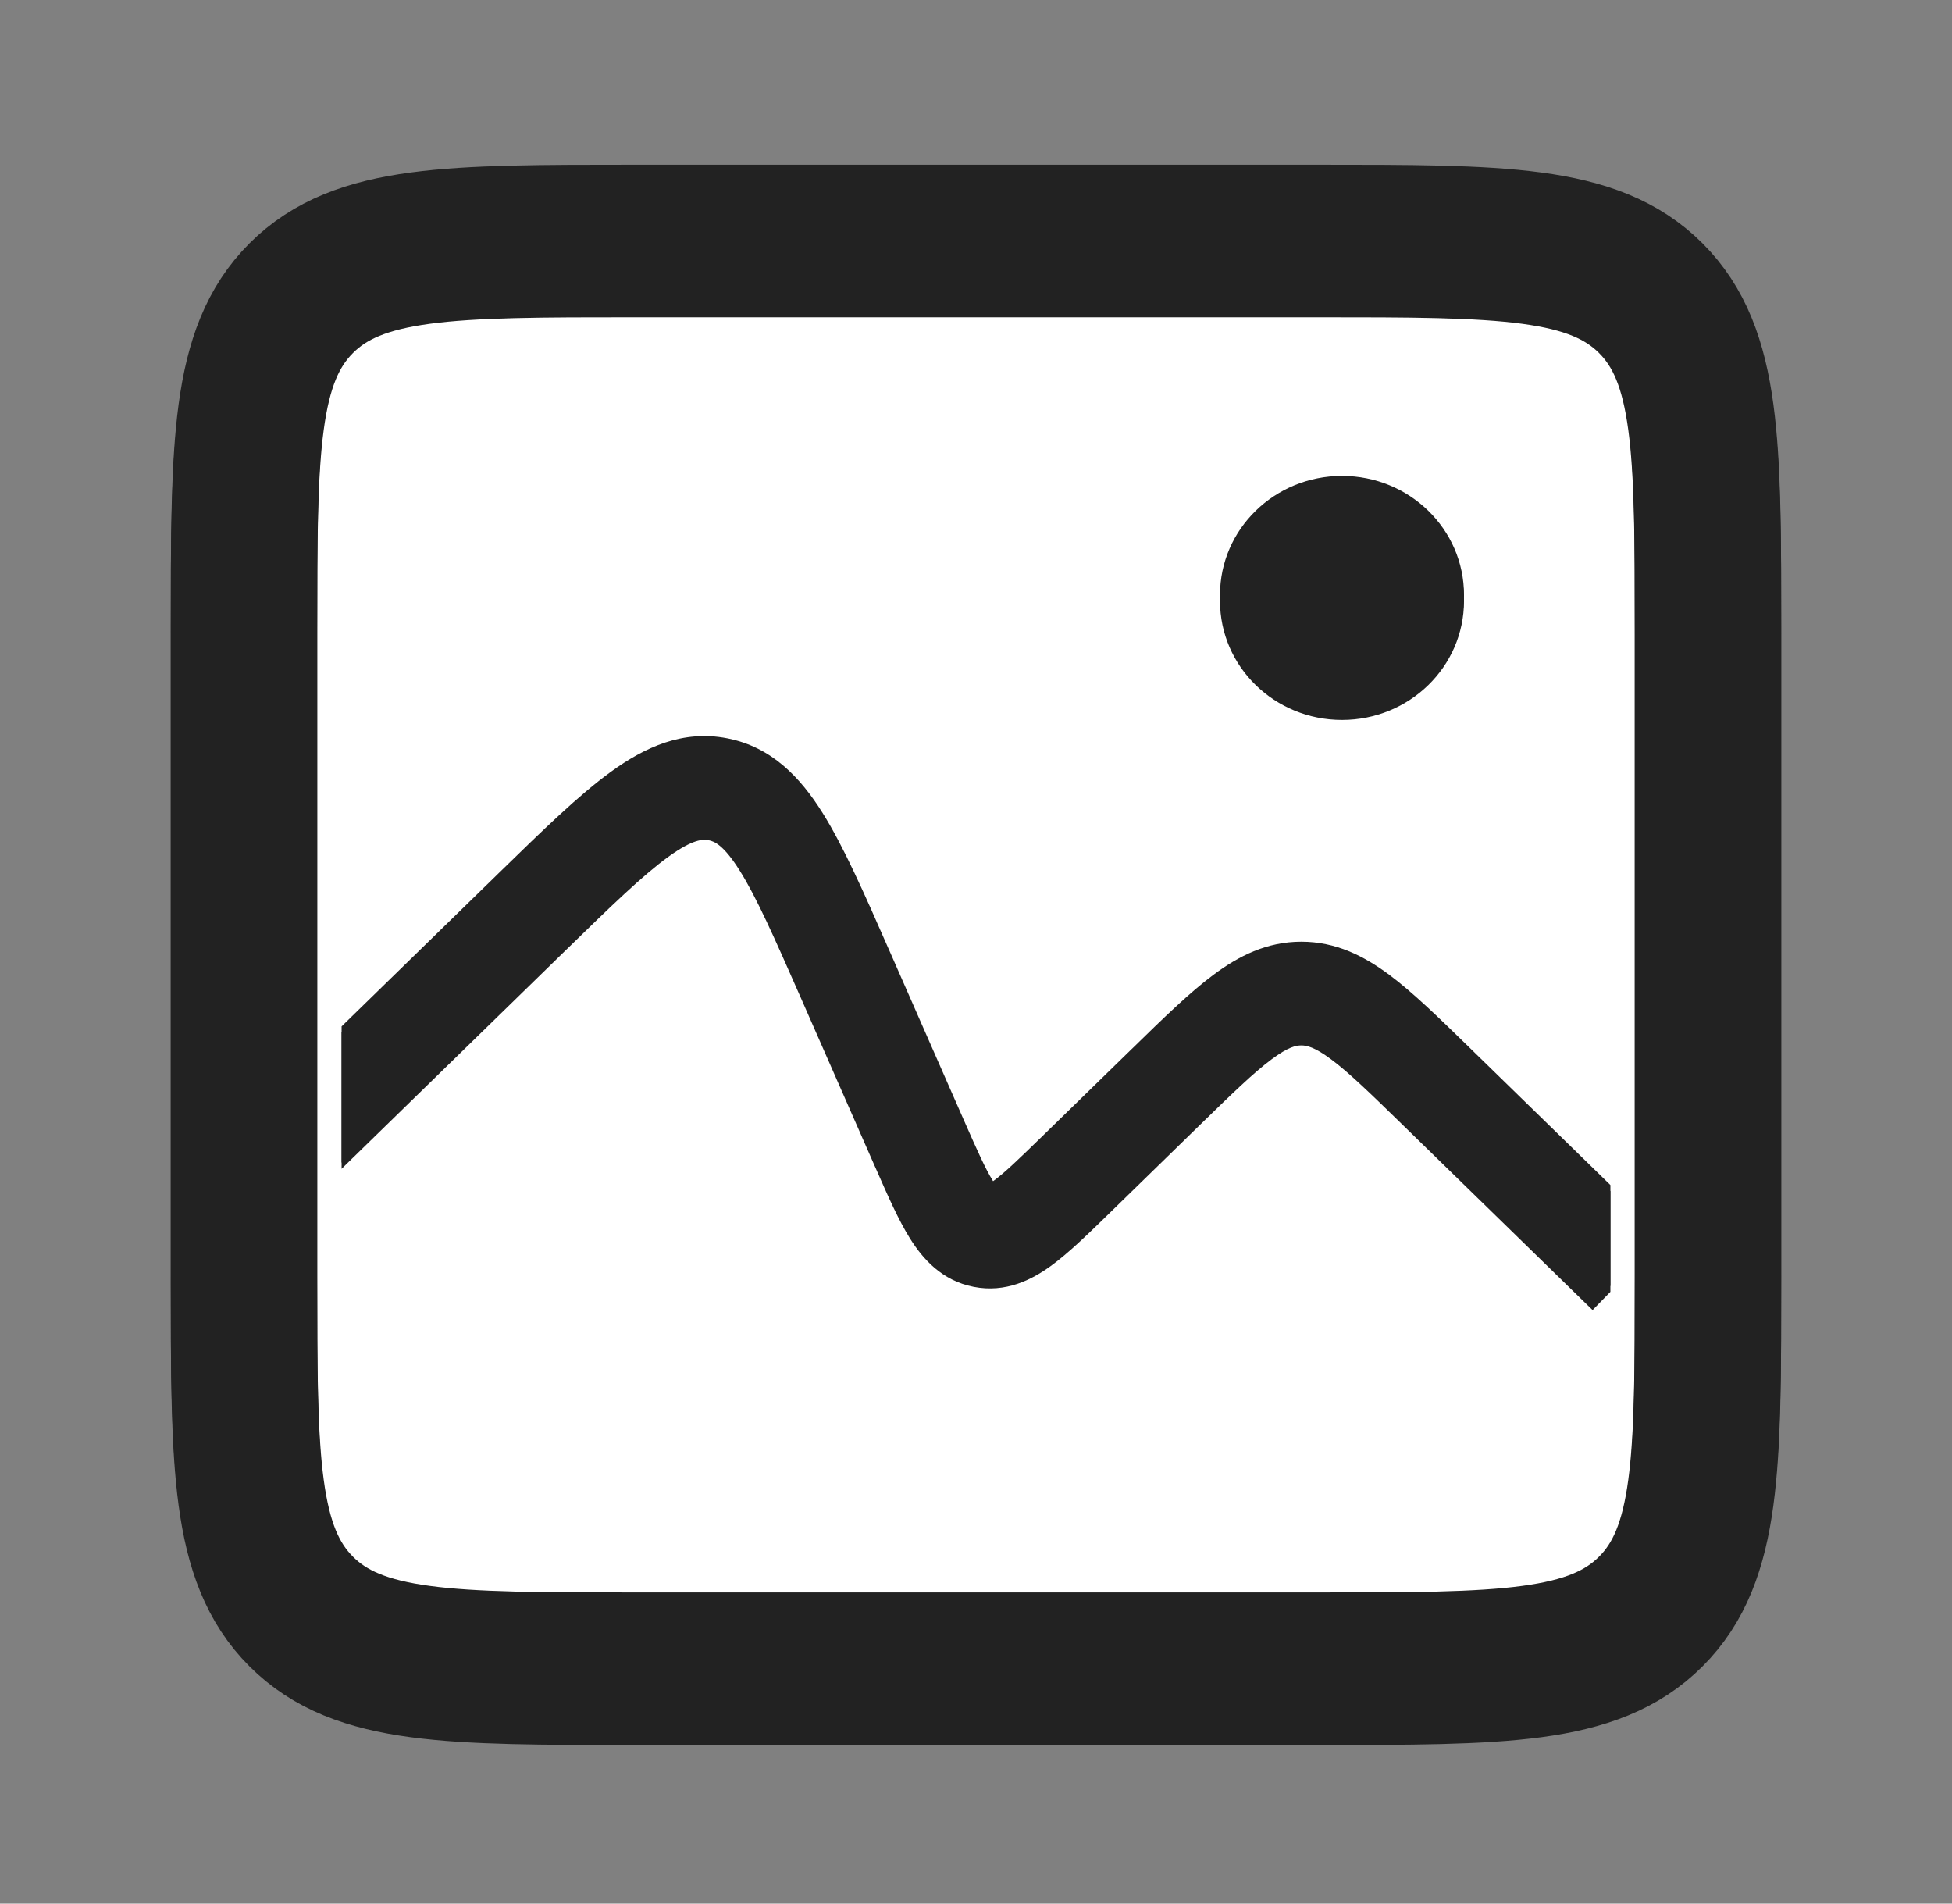 <svg width="40" height="39" viewBox="0 0 40 39" fill="none" xmlns="http://www.w3.org/2000/svg">
<rect x="0" y="0" width="40" height="39" fill="#808080" stroke="none"/>
<path d="M5 13C5 9.229 5 7.343 6.172 6.172C7.343 5 9.229 5 13 5H27C30.771 5 32.657 5 33.828 6.172C35 7.343 35 9.229 35 13V26.25C35 30.021 35 31.907 33.828 33.078C32.657 34.25 30.771 34.25 27 34.25H13C9.229 34.25 7.343 34.25 6.172 33.078C5 31.907 5 30.021 5 26.25V13Z" fill="white" stroke="#222222" stroke-width="3"/>
<path fill-rule="evenodd" clip-rule="evenodd" d="M33 24.403L30.157 21.631L30.111 21.586C29.491 20.981 28.956 20.46 28.471 20.098C27.95 19.71 27.374 19.418 26.667 19.418C25.959 19.418 25.383 19.71 24.863 20.098C24.377 20.46 23.842 20.981 23.223 21.586L23.176 21.631L21.368 23.394C20.875 23.874 20.585 24.154 20.36 24.317L20.35 24.324L20.344 24.314C20.196 24.078 20.031 23.71 19.754 23.08L18.238 19.63L18.206 19.558C17.706 18.419 17.285 17.463 16.854 16.776C16.402 16.055 15.815 15.428 14.902 15.251C13.99 15.073 13.211 15.435 12.522 15.934C11.864 16.41 11.117 17.139 10.226 18.007L10.17 18.062L7 21.153V23.946L11.566 19.494C12.528 18.556 13.171 17.933 13.695 17.554C14.201 17.188 14.406 17.192 14.521 17.214C14.636 17.236 14.828 17.309 15.16 17.839C15.504 18.387 15.866 19.205 16.407 20.435L17.923 23.885L17.951 23.947C18.191 24.494 18.414 25.001 18.65 25.377C18.906 25.785 19.298 26.237 19.953 26.364C20.609 26.492 21.142 26.22 21.532 25.937C21.891 25.677 22.288 25.29 22.716 24.873L22.764 24.826L24.572 23.063C25.252 22.4 25.692 21.974 26.058 21.702C26.4 21.447 26.56 21.418 26.667 21.418C26.773 21.418 26.933 21.447 27.276 21.702C27.642 21.974 28.081 22.4 28.761 23.063L32.635 26.84L33 26.466C33 26.395 33 26.323 33 26.249V24.403Z" fill="#222222"/>
<path d="M27.5 14.75C28.881 14.75 30 13.659 30 12.312C30 10.966 28.881 9.875 27.5 9.875C26.119 9.875 25 10.966 25 12.312C25 13.659 26.119 14.75 27.5 14.75Z" fill="#222222"/>
<path d="M5 12.875C5 9.104 5 7.218 6.172 6.047C7.343 4.875 9.229 4.875 13 4.875H27C30.771 4.875 32.657 4.875 33.828 6.047C35 7.218 35 9.104 35 12.875V26.125C35 29.896 35 31.782 33.828 32.953C32.657 34.125 30.771 34.125 27 34.125H13C9.229 34.125 7.343 34.125 6.172 32.953C5 31.782 5 29.896 5 26.125V12.875Z" stroke="#222222" stroke-width="3"/>
<path fill-rule="evenodd" clip-rule="evenodd" d="M33 24.278L30.157 21.506L30.111 21.461C29.491 20.856 28.956 20.335 28.471 19.973C27.95 19.585 27.374 19.293 26.667 19.293C25.959 19.293 25.383 19.585 24.863 19.973C24.377 20.335 23.842 20.856 23.223 21.461L23.176 21.506L21.368 23.269C20.875 23.749 20.585 24.029 20.36 24.192L20.35 24.199L20.344 24.189C20.196 23.953 20.031 23.585 19.754 22.955L18.238 19.505L18.206 19.433C17.706 18.294 17.285 17.338 16.854 16.651C16.402 15.93 15.815 15.303 14.902 15.126C13.99 14.948 13.211 15.31 12.522 15.809C11.864 16.285 11.117 17.014 10.226 17.882L10.17 17.937L7 21.028V23.821L11.566 19.369C12.528 18.431 13.171 17.808 13.695 17.429C14.201 17.063 14.406 17.067 14.521 17.089C14.636 17.111 14.828 17.184 15.16 17.714C15.504 18.262 15.866 19.08 16.407 20.31L17.923 23.76L17.951 23.822C18.191 24.369 18.414 24.876 18.65 25.252C18.906 25.66 19.298 26.112 19.953 26.239C20.609 26.367 21.142 26.095 21.532 25.812C21.891 25.552 22.288 25.165 22.716 24.748L22.764 24.701L24.572 22.938C25.252 22.275 25.692 21.849 26.058 21.577C26.4 21.322 26.56 21.293 26.667 21.293C26.773 21.293 26.933 21.322 27.276 21.577C27.642 21.849 28.081 22.275 28.761 22.938L32.635 26.715L33 26.341C33 26.27 33 26.198 33 26.124V24.278Z" fill="#222222"/>
<path d="M27.5 14.625C28.881 14.625 30 13.534 30 12.188C30 10.841 28.881 9.75 27.5 9.75C26.119 9.75 25 10.841 25 12.188C25 13.534 26.119 14.625 27.5 14.625Z" fill="#222222"/>
</svg>

